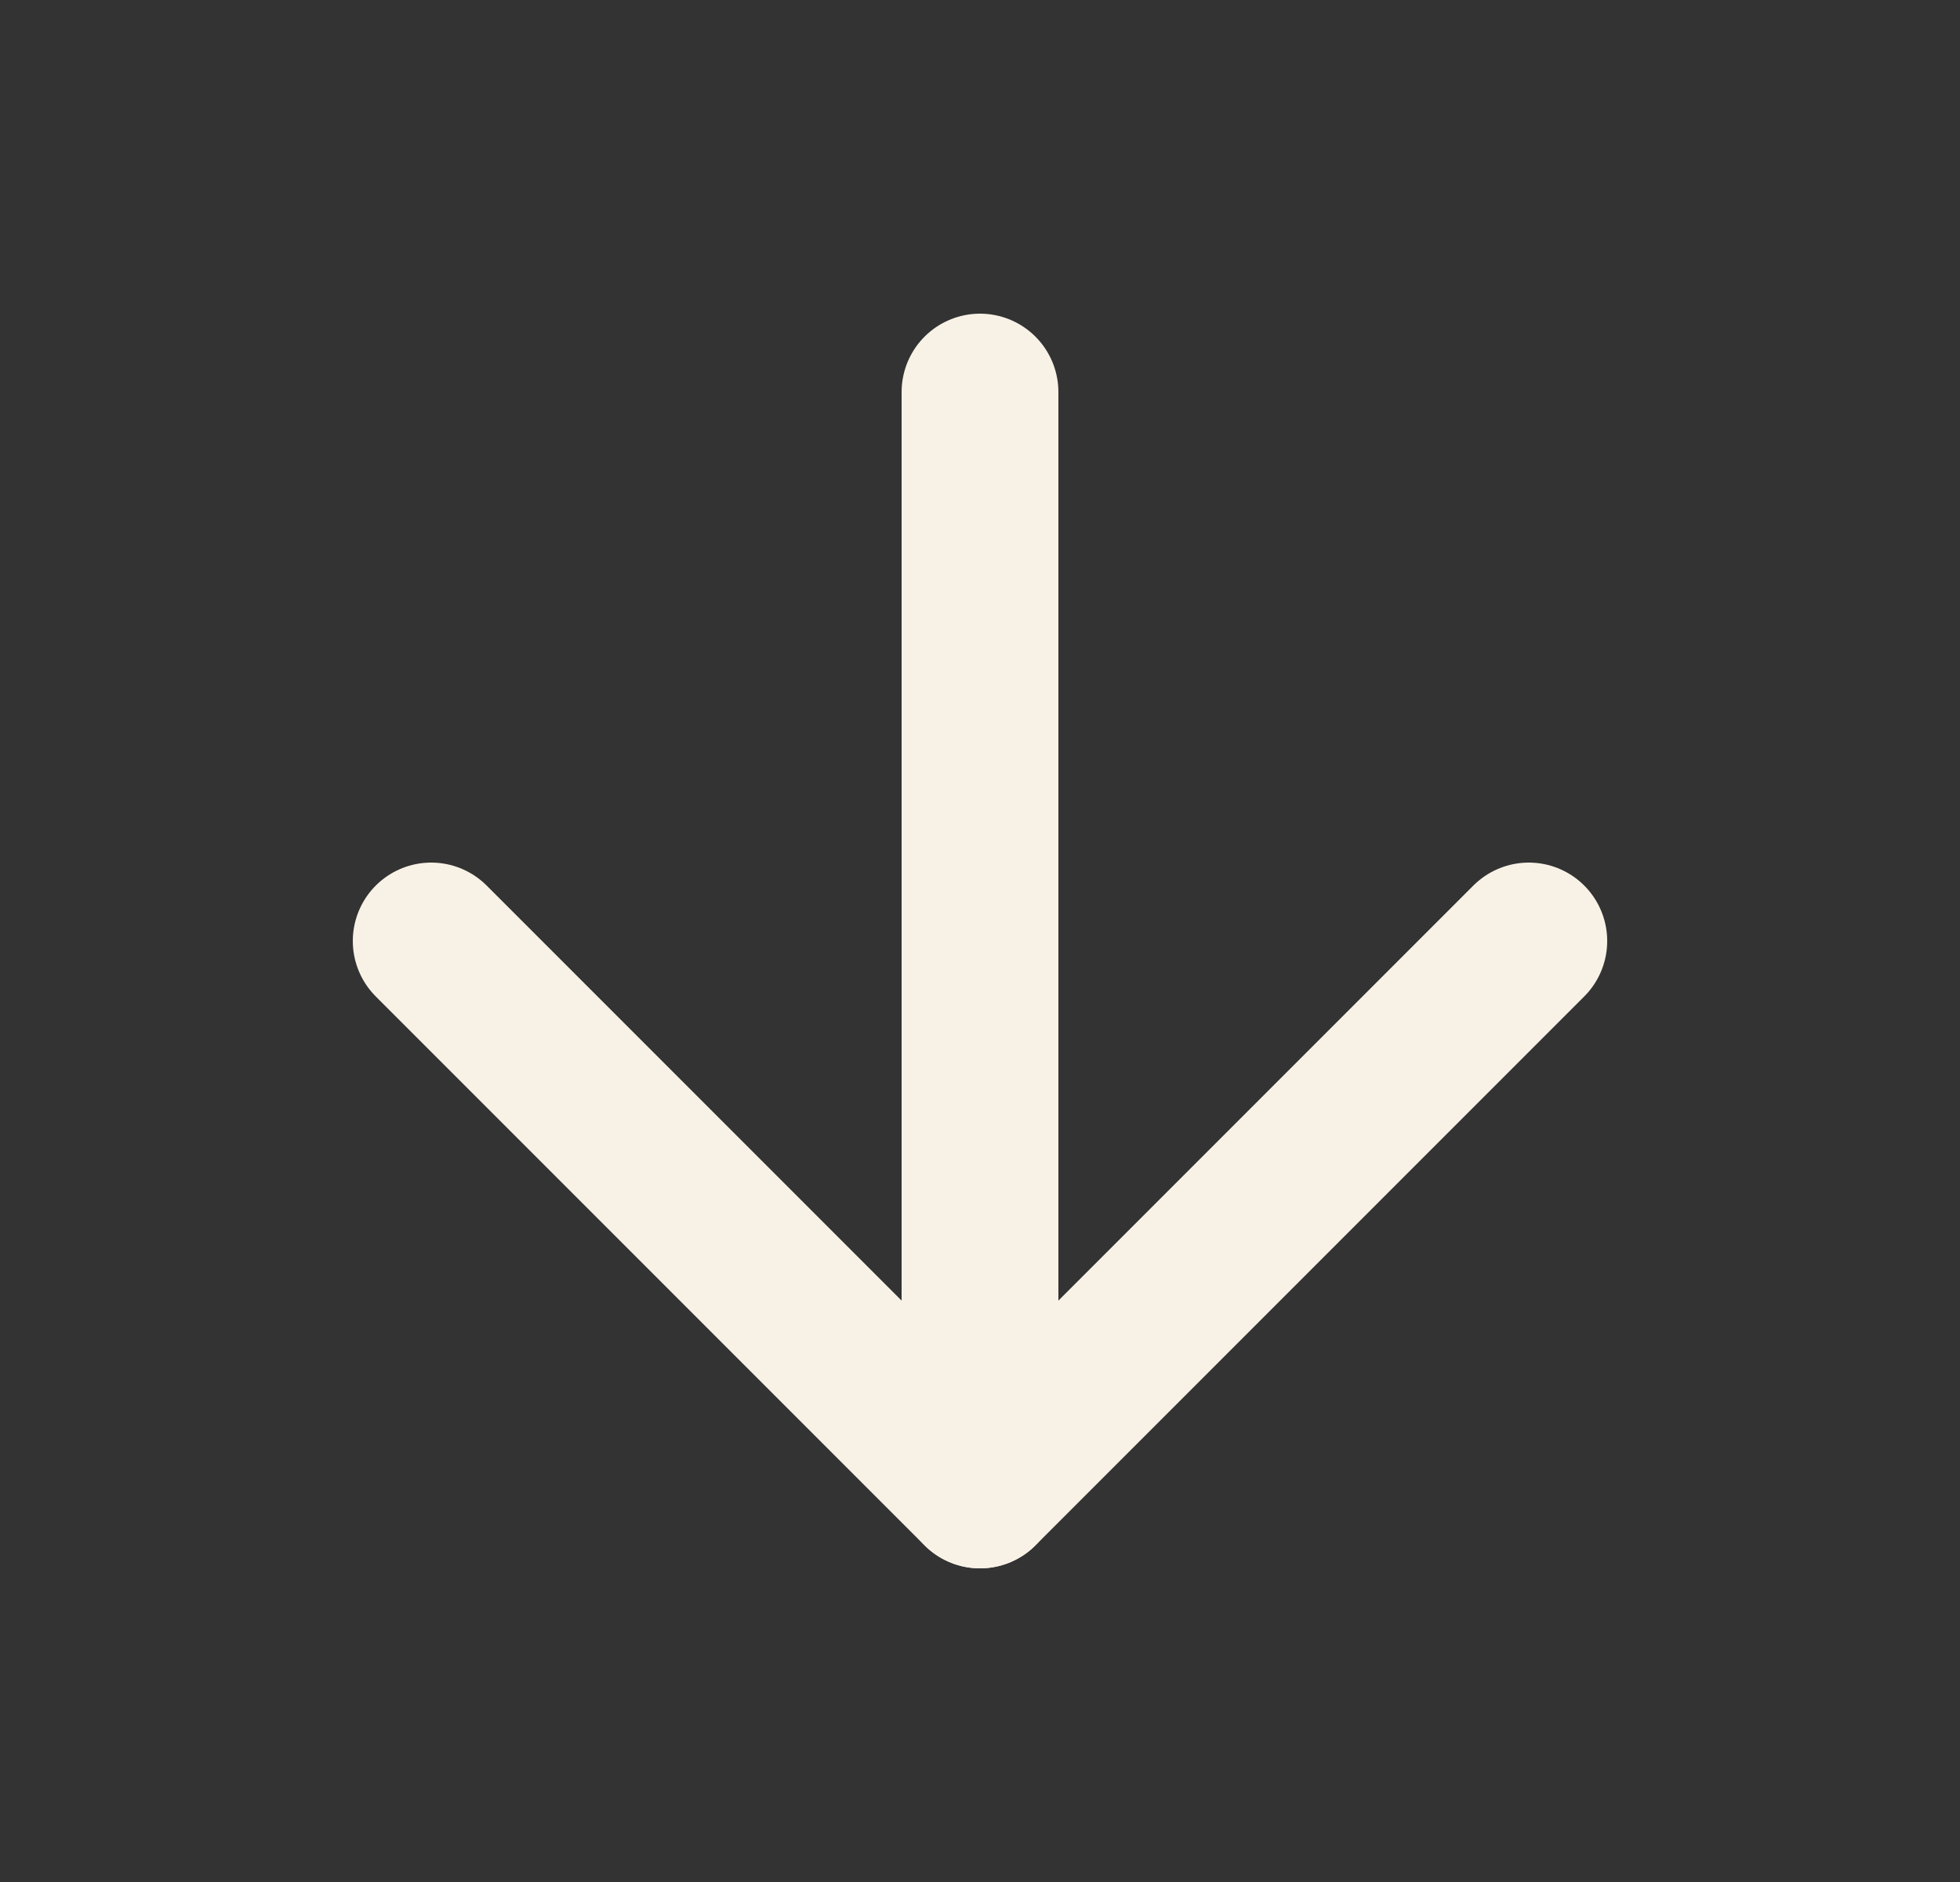 <svg width="25" height="24" viewBox="0 0 25 24" fill="none" xmlns="http://www.w3.org/2000/svg">
<rect x="0" y="0" width="25" height="24" fill="#333333" stroke="none"/>
<path d="M12.5 5V19" stroke="#F8F1E6" stroke-width="2" stroke-linecap="round" stroke-linejoin="round"/>
<path d="M19.5 12L12.5 19L5.5 12" stroke="#F8F1E6" stroke-width="2" stroke-linecap="round" stroke-linejoin="round"/>
</svg>
